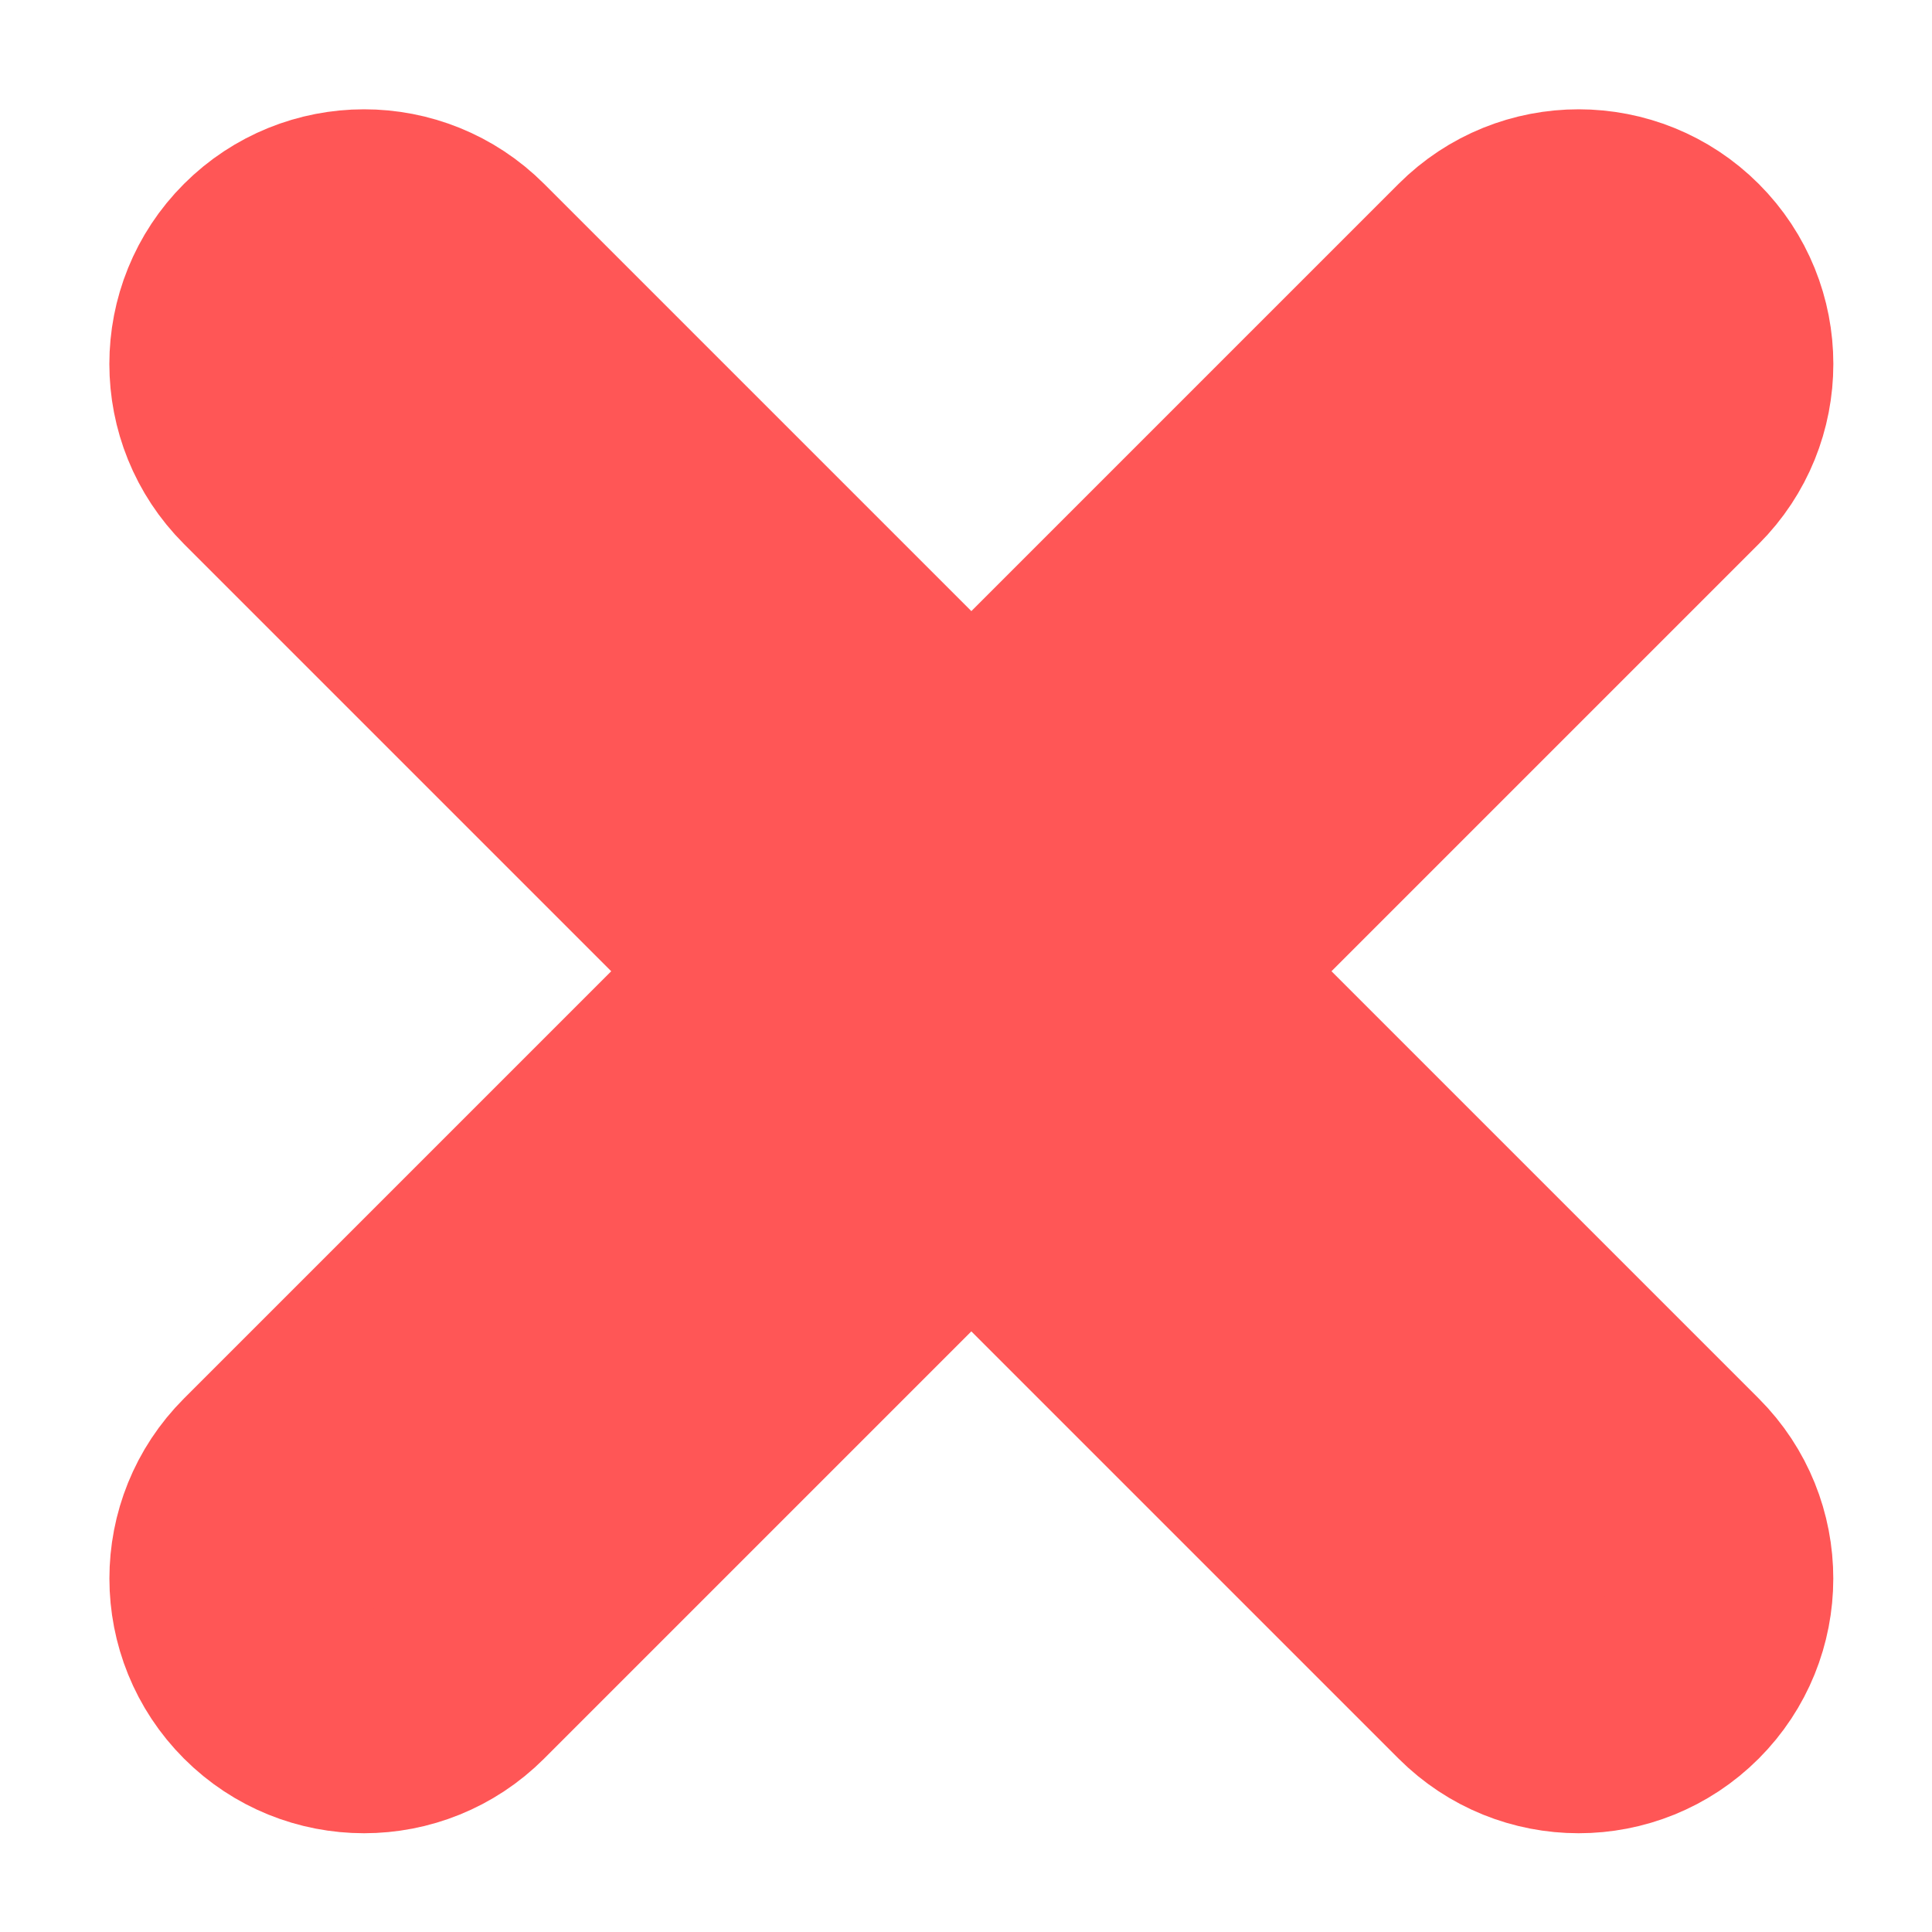<?xml version="1.0" encoding="UTF-8"?>
<svg width="13px" height="13px" viewBox="0 0 13 13" version="1.1" xmlns="http://www.w3.org/2000/svg" xmlns:xlink="http://www.w3.org/1999/xlink">
    <!-- Generator: Sketch 46.2 (44496) - http://www.bohemiancoding.com/sketch -->
    <title>Combined Shape</title>
    <desc>Created with Sketch.</desc>
    <defs></defs>
    <g id="Design" stroke="none" stroke-width="1" fill="none" fill-rule="evenodd">
        <g id="clear-and-reset-calendar" transform="translate(-1185, -88)" stroke="#FF5656" fill-rule="nonzero" stroke-width="1.5" fill="#FF5656">
            <path d="M1192.499,93.572 L1192.499,88.756 C1192.499,88.224 1192.068,87.793 1191.536,87.793 C1191.004,87.793 1190.572,88.224 1190.572,88.756 L1190.572,93.572 L1185.756,93.572 C1185.224,93.572 1184.793,94.004 1184.793,94.536 C1184.793,95.068 1185.224,95.499 1185.756,95.499 L1190.572,95.499 L1190.572,100.315 C1190.572,100.847 1191.004,101.278 1191.536,101.278 C1192.068,101.278 1192.499,100.847 1192.499,100.315 L1192.499,95.499 L1197.315,95.499 C1197.847,95.499 1198.278,95.068 1198.278,94.536 C1198.278,94.004 1197.847,93.572 1197.315,93.572 L1192.499,93.572 Z" id="Combined-Shape" transform="translate(1191.536, 94.536) rotate(45) translate(-1191.536, -94.536) "></path>
        </g>
    </g>
</svg>